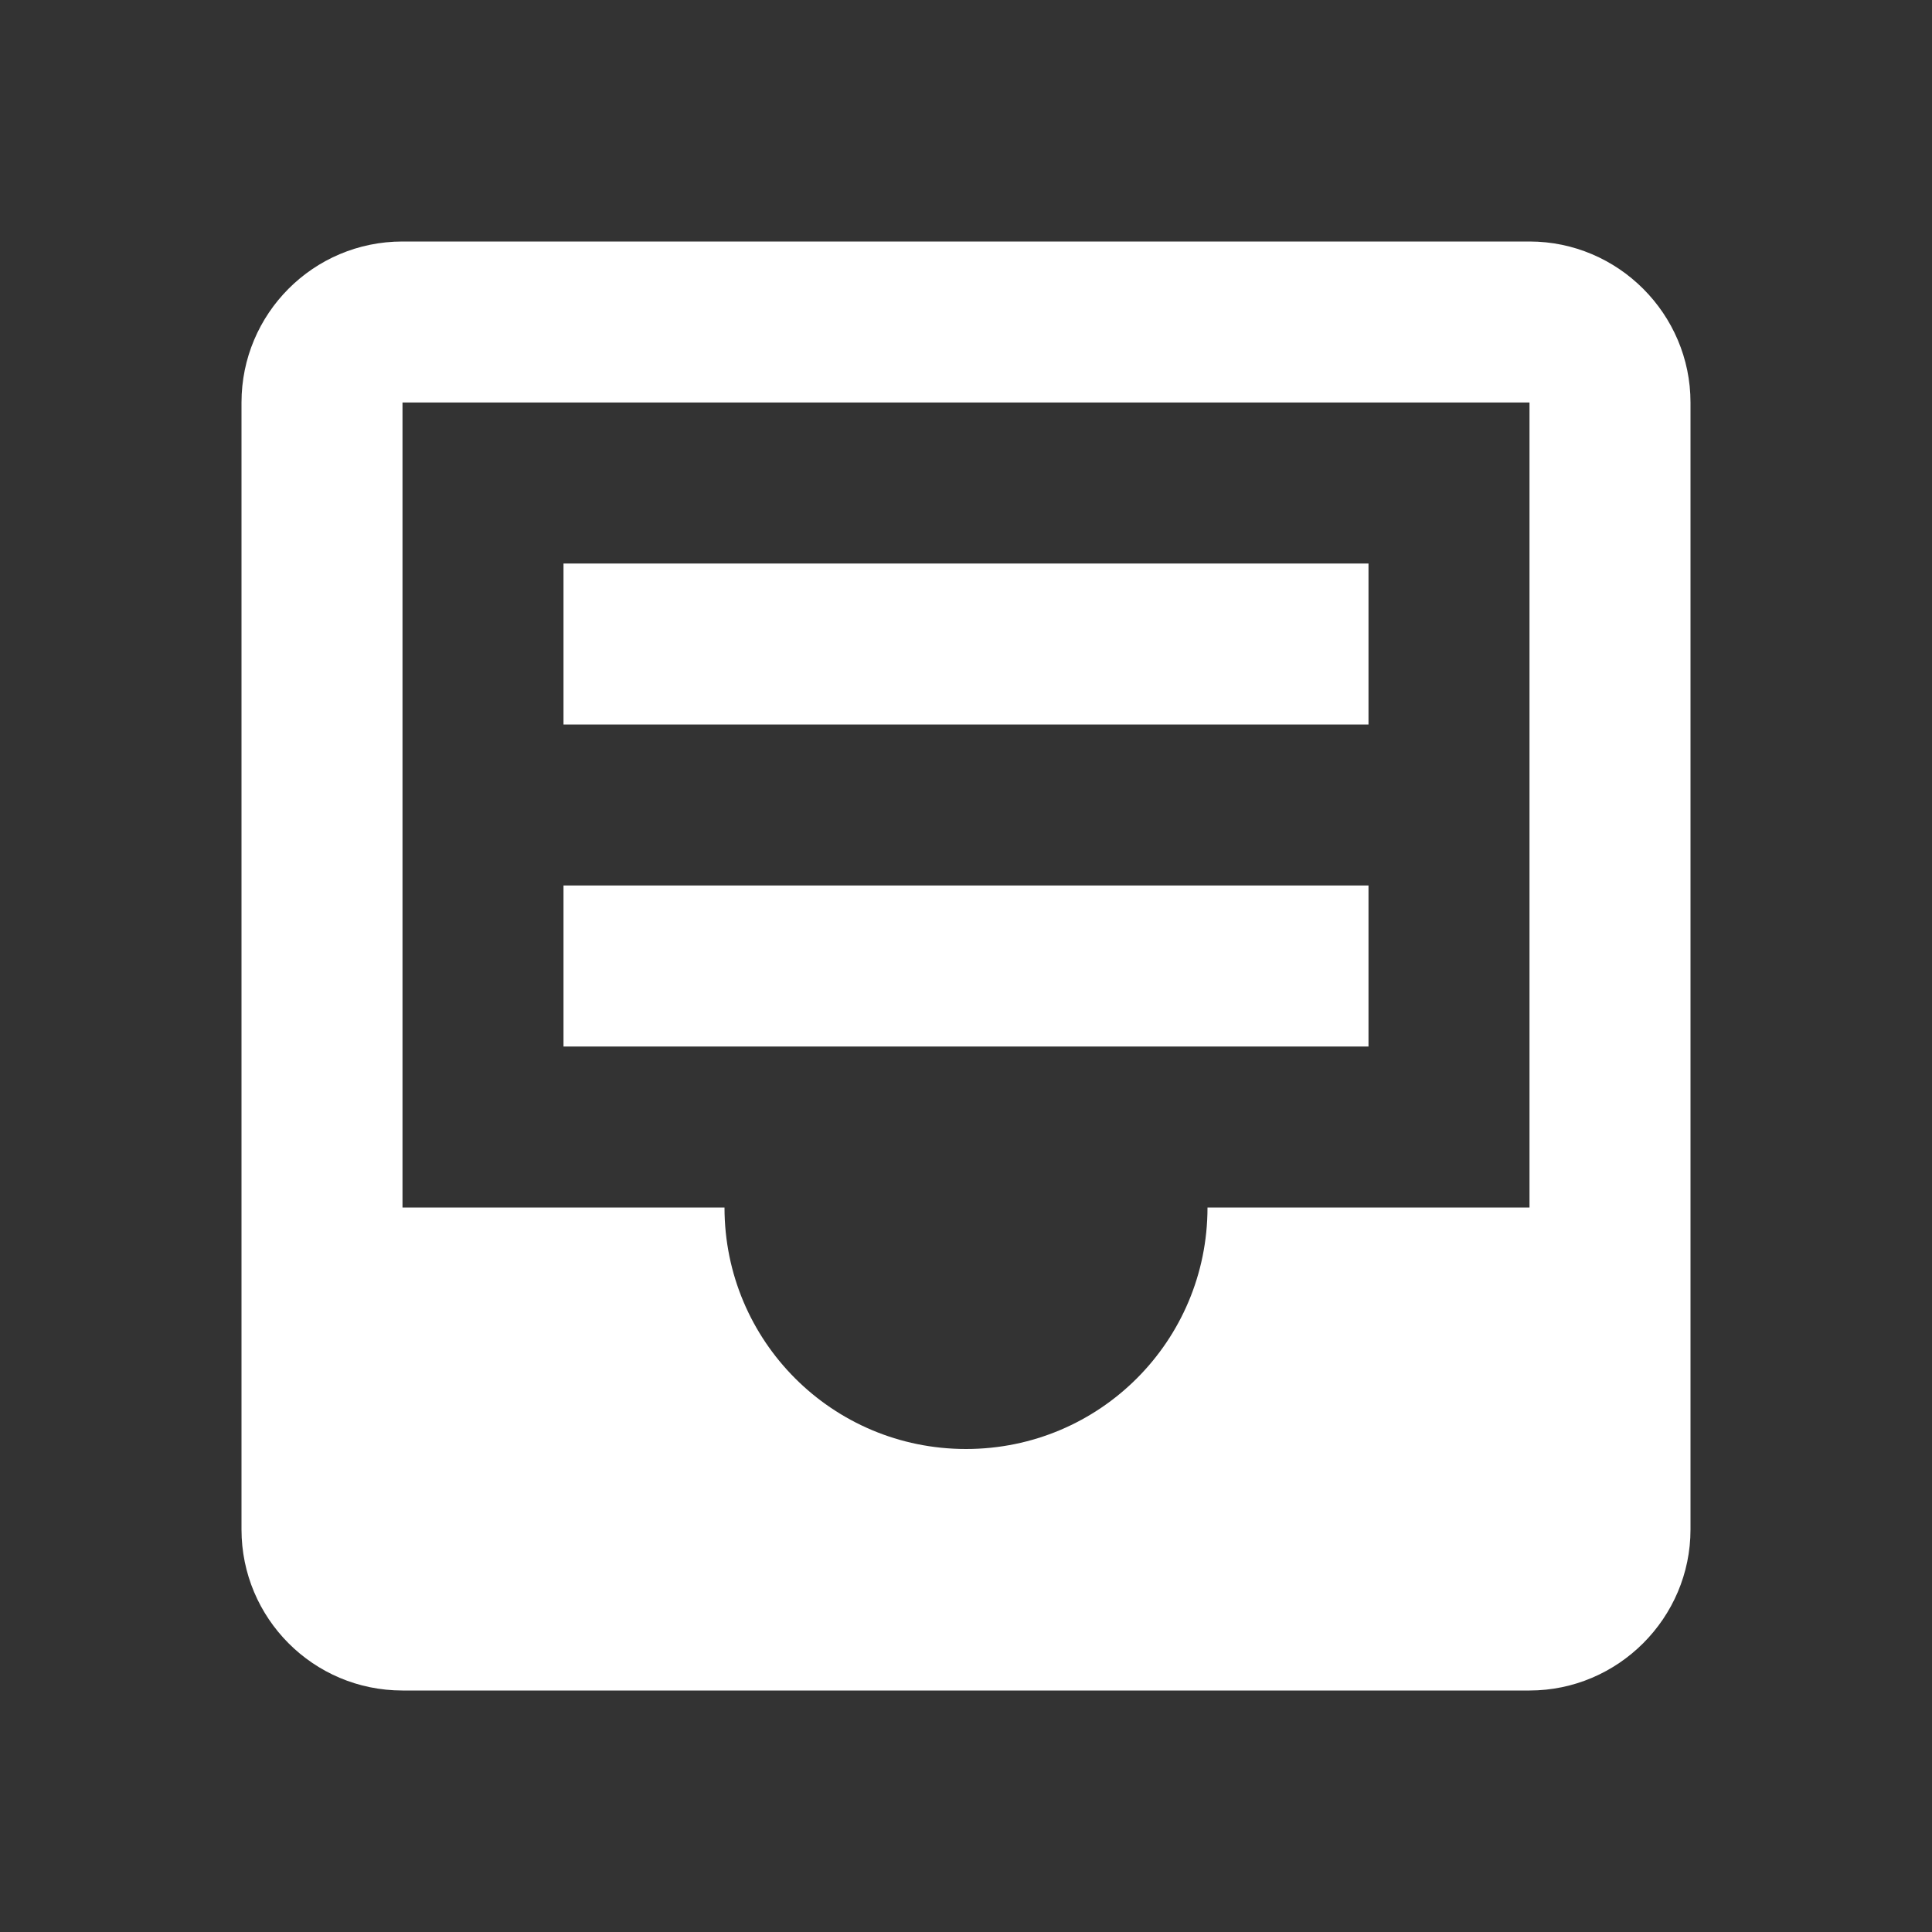 <svg xmlns="http://www.w3.org/2000/svg" fill="white" id="mdi-inbox-full" viewBox="0 0 24 24"><rect x="0" y="0" width="24" height="24" fill="#333333" stroke="none"/><path d="M19 15V5H5V15H9C9 16.66 10.34 18 12 18C13.66 18 15 16.66 15 15H19M19 3C20.1 3 21 3.9 21 5V19C21 20.1 20.1 21 19 21H5C3.89 21 3 20.1 3 19L3 5C3 3.9 3.89 3 5 3H19M7 13V11H17V13H7M7 9V7H17V9H7Z" /></svg>
